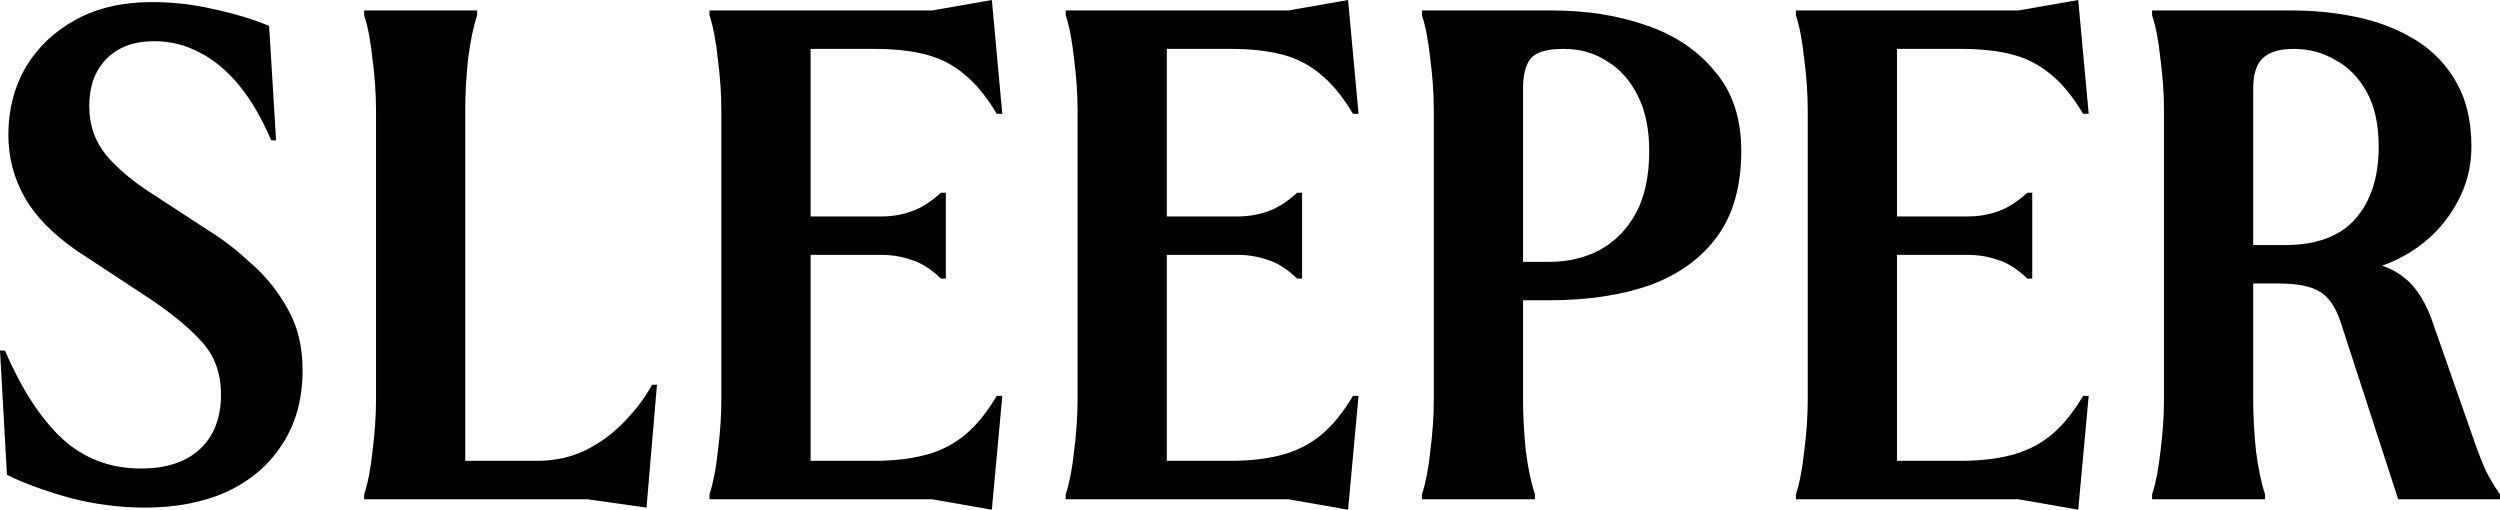 <svg width="103" height="21" viewBox="0 0 103 21" fill="none" xmlns="http://www.w3.org/2000/svg">
<path d="M5.974 20.914C4.94 20.914 3.906 20.779 2.872 20.511C1.838 20.223 0.977 19.907 0.287 19.562L0 14.441H0.201C0.89 16.033 1.675 17.241 2.556 18.066C3.456 18.89 4.538 19.303 5.802 19.303C6.855 19.303 7.669 19.034 8.243 18.497C8.818 17.96 9.105 17.212 9.105 16.253C9.105 15.371 8.837 14.643 8.301 14.067C7.765 13.473 6.999 12.849 6.003 12.197L3.16 10.327C2.164 9.637 1.446 8.899 1.005 8.112C0.565 7.326 0.345 6.473 0.345 5.552C0.345 4.516 0.584 3.586 1.063 2.762C1.561 1.937 2.25 1.285 3.131 0.805C4.012 0.326 5.055 0.086 6.262 0.086C7.123 0.086 7.966 0.182 8.789 0.374C9.613 0.547 10.379 0.777 11.087 1.064L11.374 5.782H11.173C10.771 4.842 10.321 4.075 9.823 3.481C9.325 2.886 8.789 2.445 8.215 2.158C7.64 1.851 7.018 1.697 6.348 1.697C5.505 1.697 4.845 1.947 4.366 2.445C3.906 2.925 3.677 3.567 3.677 4.373C3.677 5.159 3.916 5.84 4.395 6.415C4.873 6.971 5.505 7.499 6.29 7.997L8.674 9.551C9.23 9.896 9.794 10.337 10.369 10.874C10.963 11.392 11.46 12.015 11.863 12.744C12.265 13.453 12.466 14.288 12.466 15.247C12.466 16.436 12.188 17.452 11.633 18.296C11.097 19.14 10.34 19.792 9.364 20.252C8.387 20.693 7.257 20.914 5.974 20.914Z" fill="black"/>
<path d="M15.003 20.569V20.367C15.157 19.907 15.271 19.312 15.348 18.584C15.444 17.836 15.492 17.126 15.492 16.455V4.545C15.492 3.874 15.444 3.174 15.348 2.445C15.271 1.697 15.157 1.093 15.003 0.633V0.432H19.657V0.633C19.503 1.093 19.379 1.697 19.283 2.445C19.206 3.174 19.168 3.874 19.168 4.545V18.986H22.127C22.854 18.986 23.515 18.843 24.108 18.555C24.702 18.267 25.229 17.884 25.688 17.404C26.167 16.925 26.56 16.407 26.866 15.851H27.067L26.636 20.914L24.195 20.569H15.003Z" fill="black"/>
<path d="M29.231 20.367C29.384 19.907 29.499 19.312 29.576 18.584C29.672 17.836 29.72 17.126 29.72 16.455V4.545C29.72 3.874 29.672 3.174 29.576 2.445C29.499 1.697 29.384 1.093 29.231 0.633V0.432H38.394L40.864 0L41.295 4.689H41.065C40.644 3.979 40.194 3.433 39.715 3.049C39.256 2.666 38.729 2.397 38.135 2.244C37.542 2.09 36.833 2.014 36.01 2.014H33.396V18.986H36.01C36.795 18.986 37.484 18.91 38.078 18.756C38.691 18.603 39.236 18.334 39.715 17.951C40.194 17.567 40.644 17.02 41.065 16.311H41.295L40.864 21L38.394 20.569H29.231V20.367ZM32.879 10.5V8.918H36.297C36.737 8.918 37.149 8.851 37.532 8.716C37.934 8.582 38.346 8.323 38.767 7.94H38.968V11.478H38.767C38.346 11.075 37.934 10.816 37.532 10.701C37.149 10.567 36.737 10.5 36.297 10.5H32.879Z" fill="black"/>
<path d="M43.908 20.367C44.061 19.907 44.176 19.312 44.253 18.584C44.348 17.836 44.396 17.126 44.396 16.455V4.545C44.396 3.874 44.348 3.174 44.253 2.445C44.176 1.697 44.061 1.093 43.908 0.633V0.432H53.071L55.541 0L55.972 4.689H55.742C55.321 3.979 54.87 3.433 54.392 3.049C53.932 2.666 53.406 2.397 52.812 2.244C52.218 2.09 51.51 2.014 50.687 2.014H48.073V18.986H50.687C51.472 18.986 52.161 18.91 52.755 18.756C53.367 18.603 53.913 18.334 54.392 17.951C54.87 17.567 55.321 17.02 55.742 16.311H55.972L55.541 21L53.071 20.569H43.908V20.367ZM47.556 10.5V8.918H50.974C51.414 8.918 51.826 8.851 52.209 8.716C52.611 8.582 53.023 8.323 53.444 7.94H53.645V11.478H53.444C53.023 11.075 52.611 10.816 52.209 10.701C51.826 10.567 51.414 10.5 50.974 10.5H47.556Z" fill="black"/>
<path d="M58.585 20.569V20.367C58.738 19.907 58.853 19.312 58.929 18.584C59.025 17.836 59.073 17.126 59.073 16.455V4.545C59.073 3.874 59.025 3.174 58.929 2.445C58.853 1.697 58.738 1.093 58.585 0.633V0.432H63.985C65.363 0.432 66.637 0.633 67.805 1.036C68.992 1.438 69.94 2.071 70.648 2.934C71.376 3.778 71.74 4.871 71.74 6.214C71.74 7.652 71.414 8.822 70.763 9.723C70.112 10.625 69.193 11.296 68.006 11.737C66.819 12.159 65.43 12.37 63.841 12.37H61.112V10.788H63.841C64.607 10.788 65.296 10.625 65.909 10.299C66.541 9.953 67.039 9.445 67.403 8.774C67.766 8.103 67.948 7.249 67.948 6.214C67.948 5.332 67.795 4.584 67.489 3.97C67.182 3.337 66.761 2.858 66.225 2.532C65.708 2.186 65.105 2.014 64.415 2.014C63.726 2.014 63.276 2.148 63.065 2.416C62.855 2.666 62.749 3.078 62.749 3.653V16.455C62.749 17.126 62.788 17.836 62.864 18.584C62.96 19.312 63.085 19.907 63.238 20.367V20.569H58.585Z" fill="black"/>
<path d="M73.991 20.367C74.144 19.907 74.259 19.312 74.335 18.584C74.431 17.836 74.479 17.126 74.479 16.455V4.545C74.479 3.874 74.431 3.174 74.335 2.445C74.259 1.697 74.144 1.093 73.991 0.633V0.432H83.153L85.623 0L86.054 4.689H85.824C85.403 3.979 84.953 3.433 84.475 3.049C84.015 2.666 83.488 2.397 82.895 2.244C82.301 2.09 81.593 2.014 80.769 2.014H78.155V18.986H80.769C81.554 18.986 82.244 18.91 82.837 18.756C83.45 18.603 83.996 18.334 84.475 17.951C84.953 17.567 85.403 17.02 85.824 16.311H86.054L85.623 21L83.153 20.569H73.991V20.367ZM77.638 10.5V8.918H81.056C81.497 8.918 81.909 8.851 82.291 8.716C82.694 8.582 83.105 8.323 83.527 7.94H83.728V11.478H83.527C83.105 11.075 82.694 10.816 82.291 10.701C81.909 10.567 81.497 10.5 81.056 10.5H77.638Z" fill="black"/>
<path d="M88.667 20.569V20.367C88.82 19.907 88.935 19.312 89.012 18.584C89.108 17.836 89.156 17.126 89.156 16.455V4.545C89.156 3.874 89.108 3.174 89.012 2.445C88.935 1.697 88.82 1.093 88.667 0.633V0.432H94.441C95.379 0.432 96.288 0.527 97.169 0.719C98.05 0.911 98.845 1.227 99.553 1.668C100.262 2.11 100.817 2.695 101.219 3.423C101.621 4.133 101.822 5.005 101.822 6.041C101.822 6.885 101.621 7.662 101.219 8.371C100.836 9.081 100.3 9.685 99.611 10.184C98.941 10.663 98.146 11.008 97.227 11.219L97.428 10.845C98.021 10.845 98.567 11.047 99.065 11.449C99.582 11.852 99.994 12.533 100.3 13.492L101.851 17.922C102.062 18.536 102.253 19.034 102.426 19.418C102.617 19.782 102.809 20.099 103 20.367V20.569H98.806L96.422 13.233C96.231 12.658 95.953 12.255 95.59 12.025C95.226 11.794 94.661 11.68 93.895 11.68H92.43V10.097H94.125C95.427 10.097 96.394 9.742 97.026 9.033C97.677 8.304 98.002 7.307 98.002 6.041C98.002 5.14 97.84 4.392 97.514 3.797C97.188 3.203 96.758 2.762 96.221 2.474C95.704 2.167 95.13 2.014 94.498 2.014C93.904 2.014 93.474 2.148 93.206 2.416C92.957 2.666 92.832 3.078 92.832 3.653V16.455C92.832 17.126 92.87 17.836 92.947 18.584C93.043 19.312 93.167 19.907 93.32 20.367V20.569H88.667Z" fill="black"/>
</svg>
